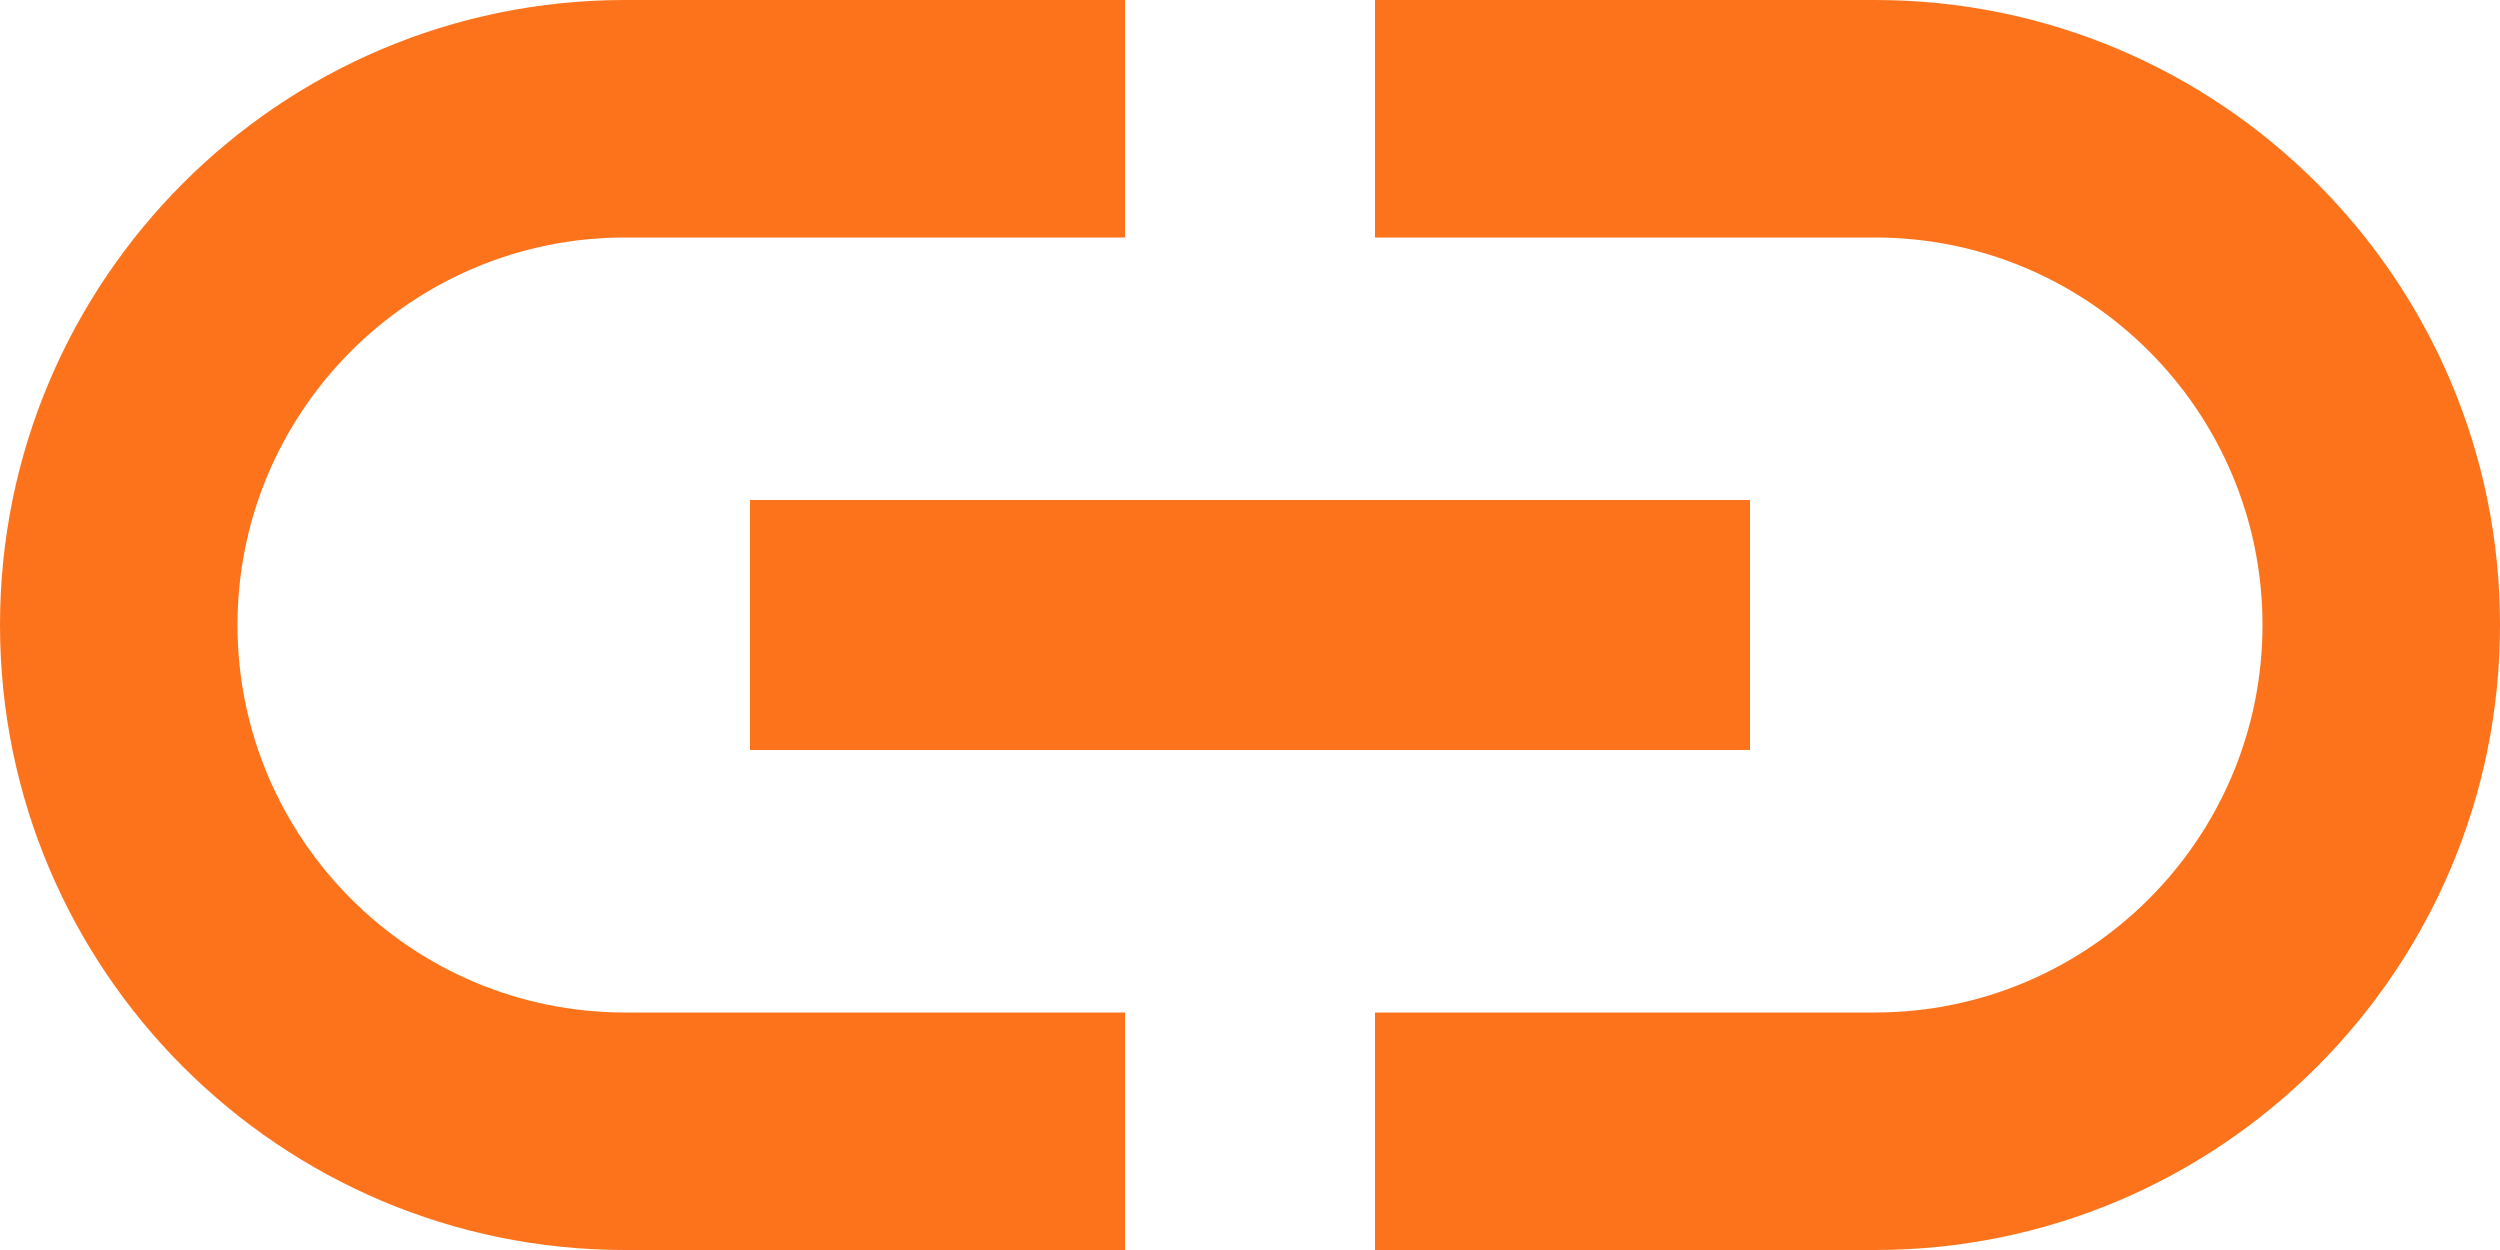 
<svg width="14px" height="7px" viewBox="0 0 14 7" version="1.1" xmlns="http://www.w3.org/2000/svg" xmlns:xlink="http://www.w3.org/1999/xlink">
    <g id="Page-1" stroke="none" stroke-width="1" fill="none" fill-rule="evenodd">
        <g id="Desktop" transform="translate(-619, -412)" fill="#fc731c">
            <g id="Podcast" transform="translate(355, 255)">
                <g id="Listen" transform="translate(176, 152)">
                    <path d="M98.5,5 L95.7,5 L95.7,6.33 L98.5,6.33 C99.697,6.33 100.67,7.303 100.67,8.5 C100.67,9.697 99.697,10.67 98.5,10.67 L95.7,10.67 L95.7,12 L98.5,12 C100.432,12 102,10.432 102,8.5 C102,6.568 100.432,5 98.5,5 L98.5,5 Z M92.2,9.2 L97.8,9.2 L97.8,7.8 L92.2,7.8 L92.2,9.2 Z M89.33,8.5 C89.33,7.303 90.303,6.33 91.5,6.33 L94.3,6.33 L94.3,5 L91.5,5 C89.568,5 88,6.568 88,8.5 C88,10.432 89.568,12 91.5,12 L94.3,12 L94.3,10.67 L91.5,10.67 C90.303,10.67 89.33,9.697 89.33,8.5 L89.33,8.5 Z" id="icon-url"></path>
                </g>
            </g>
        </g>
    </g>
</svg>